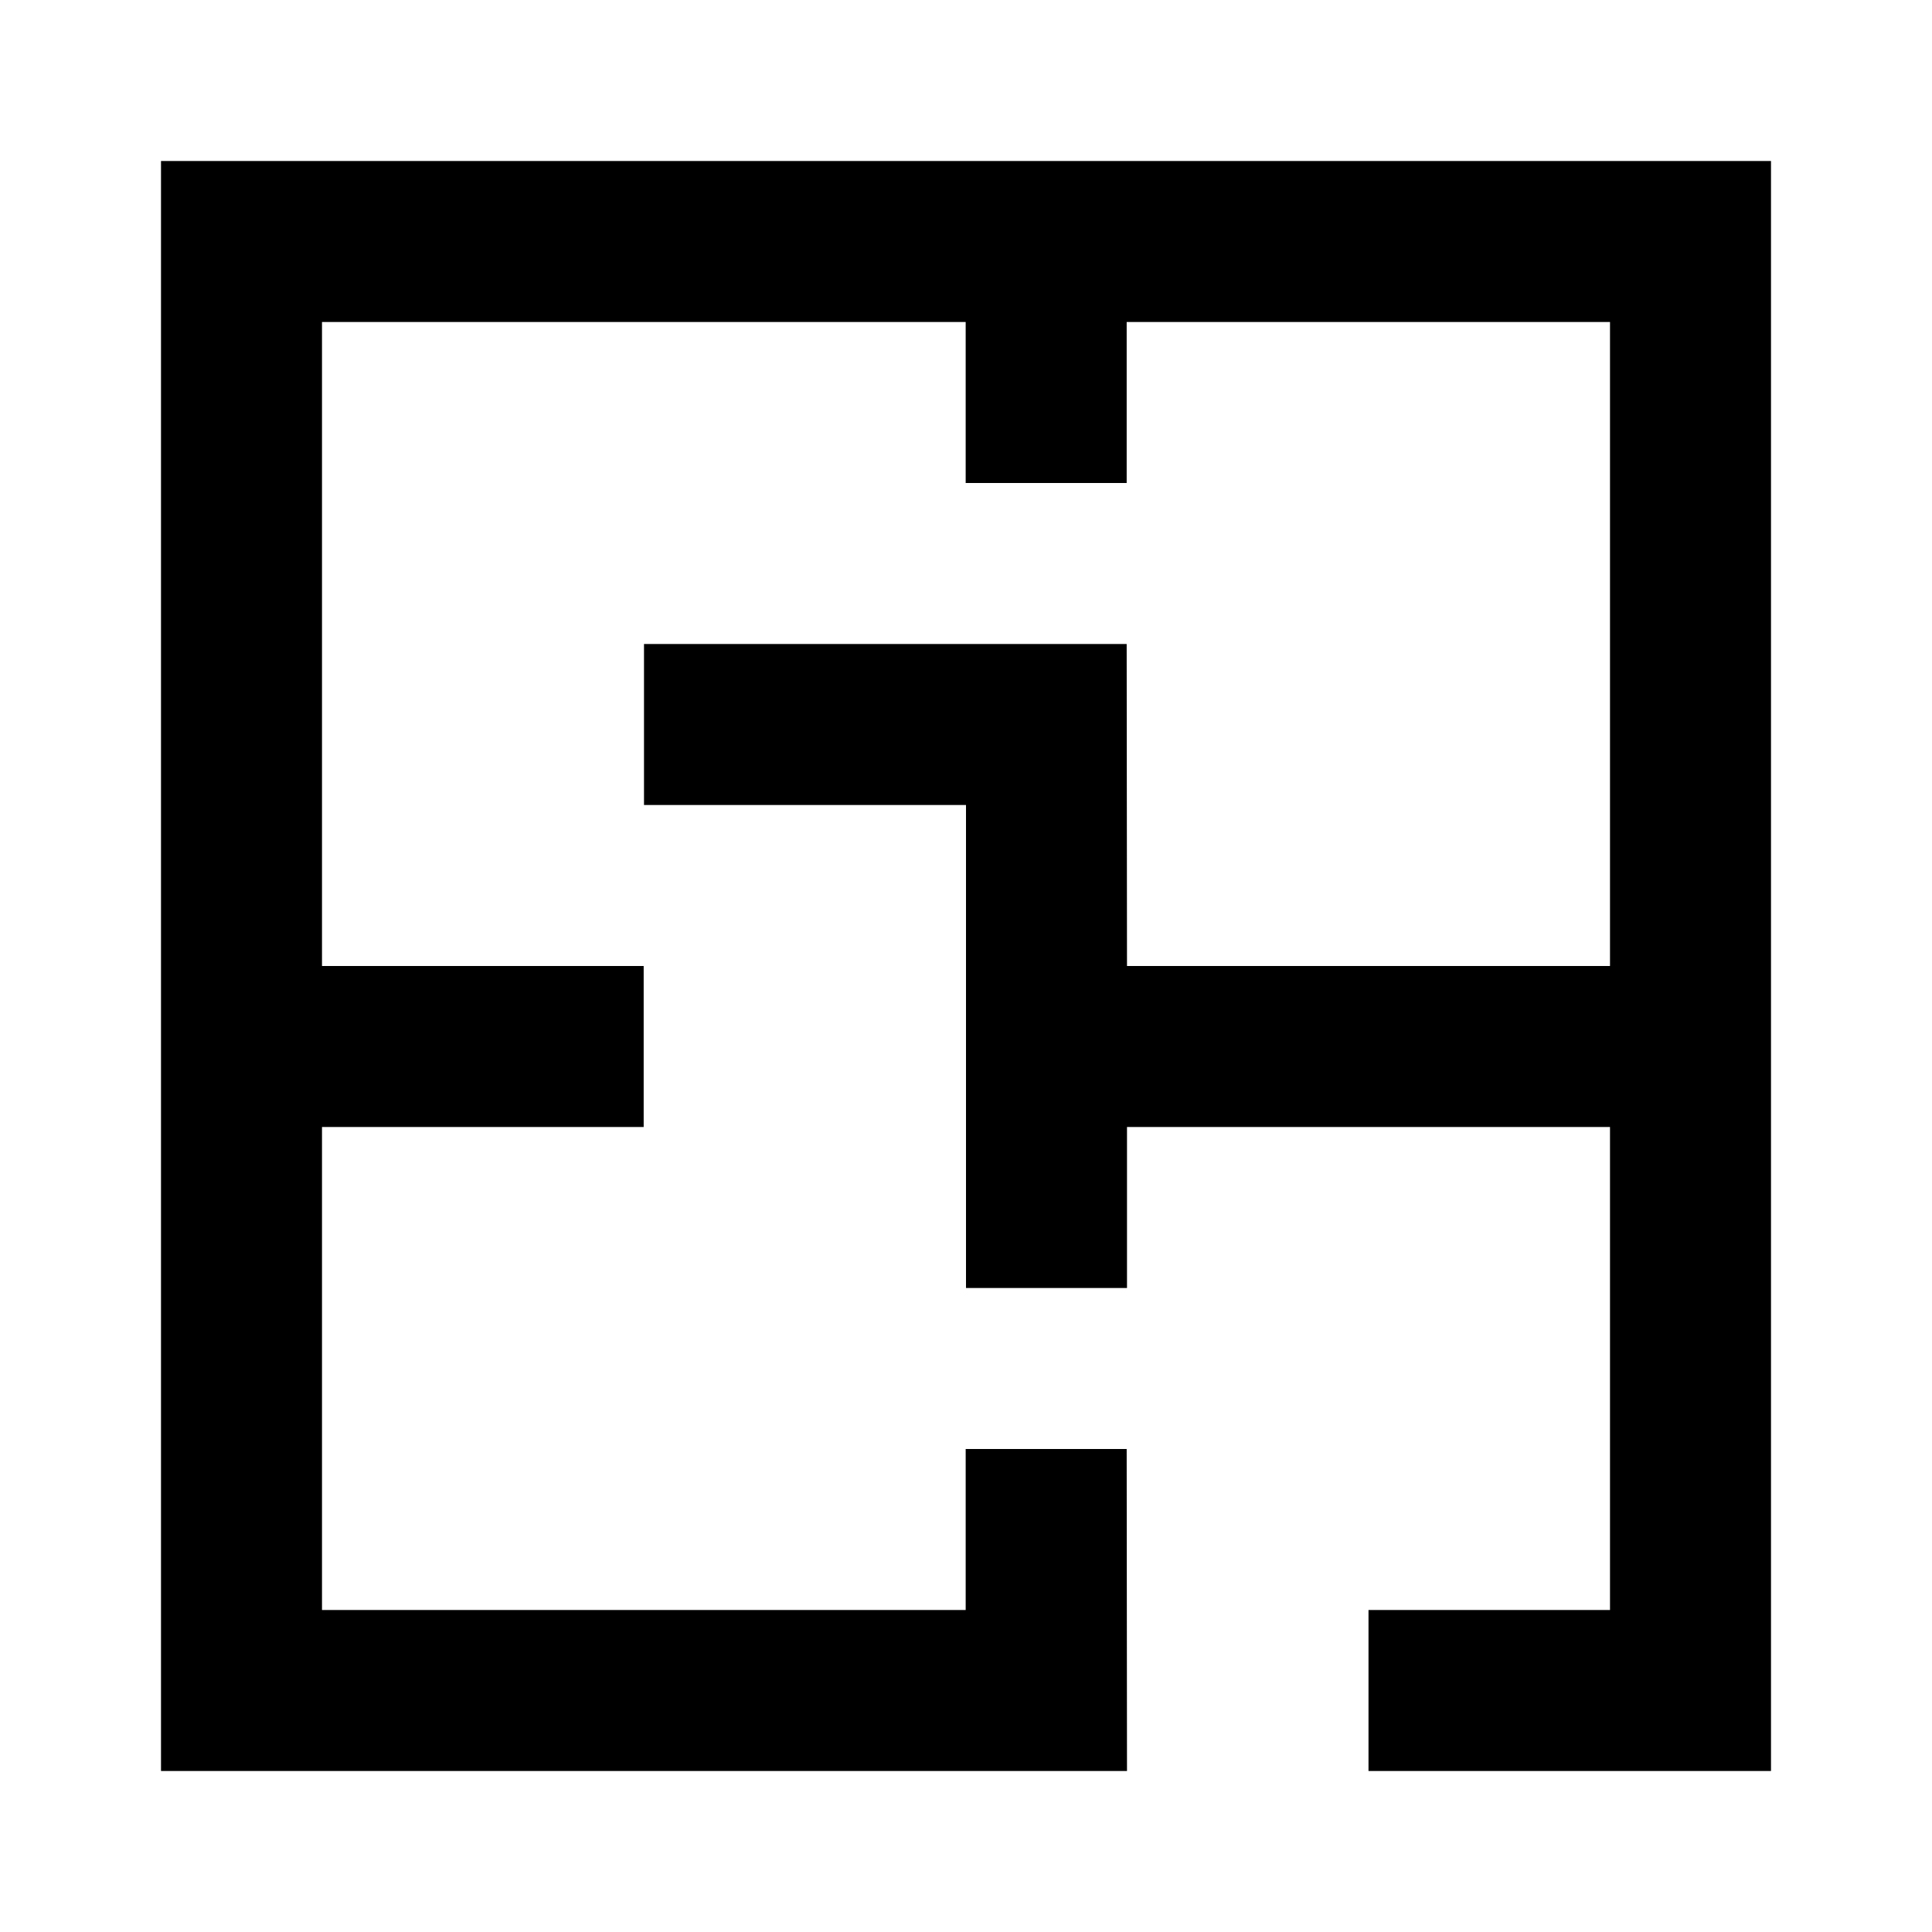 <svg viewBox="0 0 24 24" focusable="false" width="24" height="24" aria-hidden="true" class="svg-icon" xmlns="http://www.w3.org/2000/svg"><path d="M2 2h20v20h-5v-2h3v-6h-6v2h-2v-6H8V8h5.996L14 12h6V4h-6.004v2h-2V4H4v8h3.996v2H4v6h7.996v-2h2L14 22H2V2z"></path></svg>